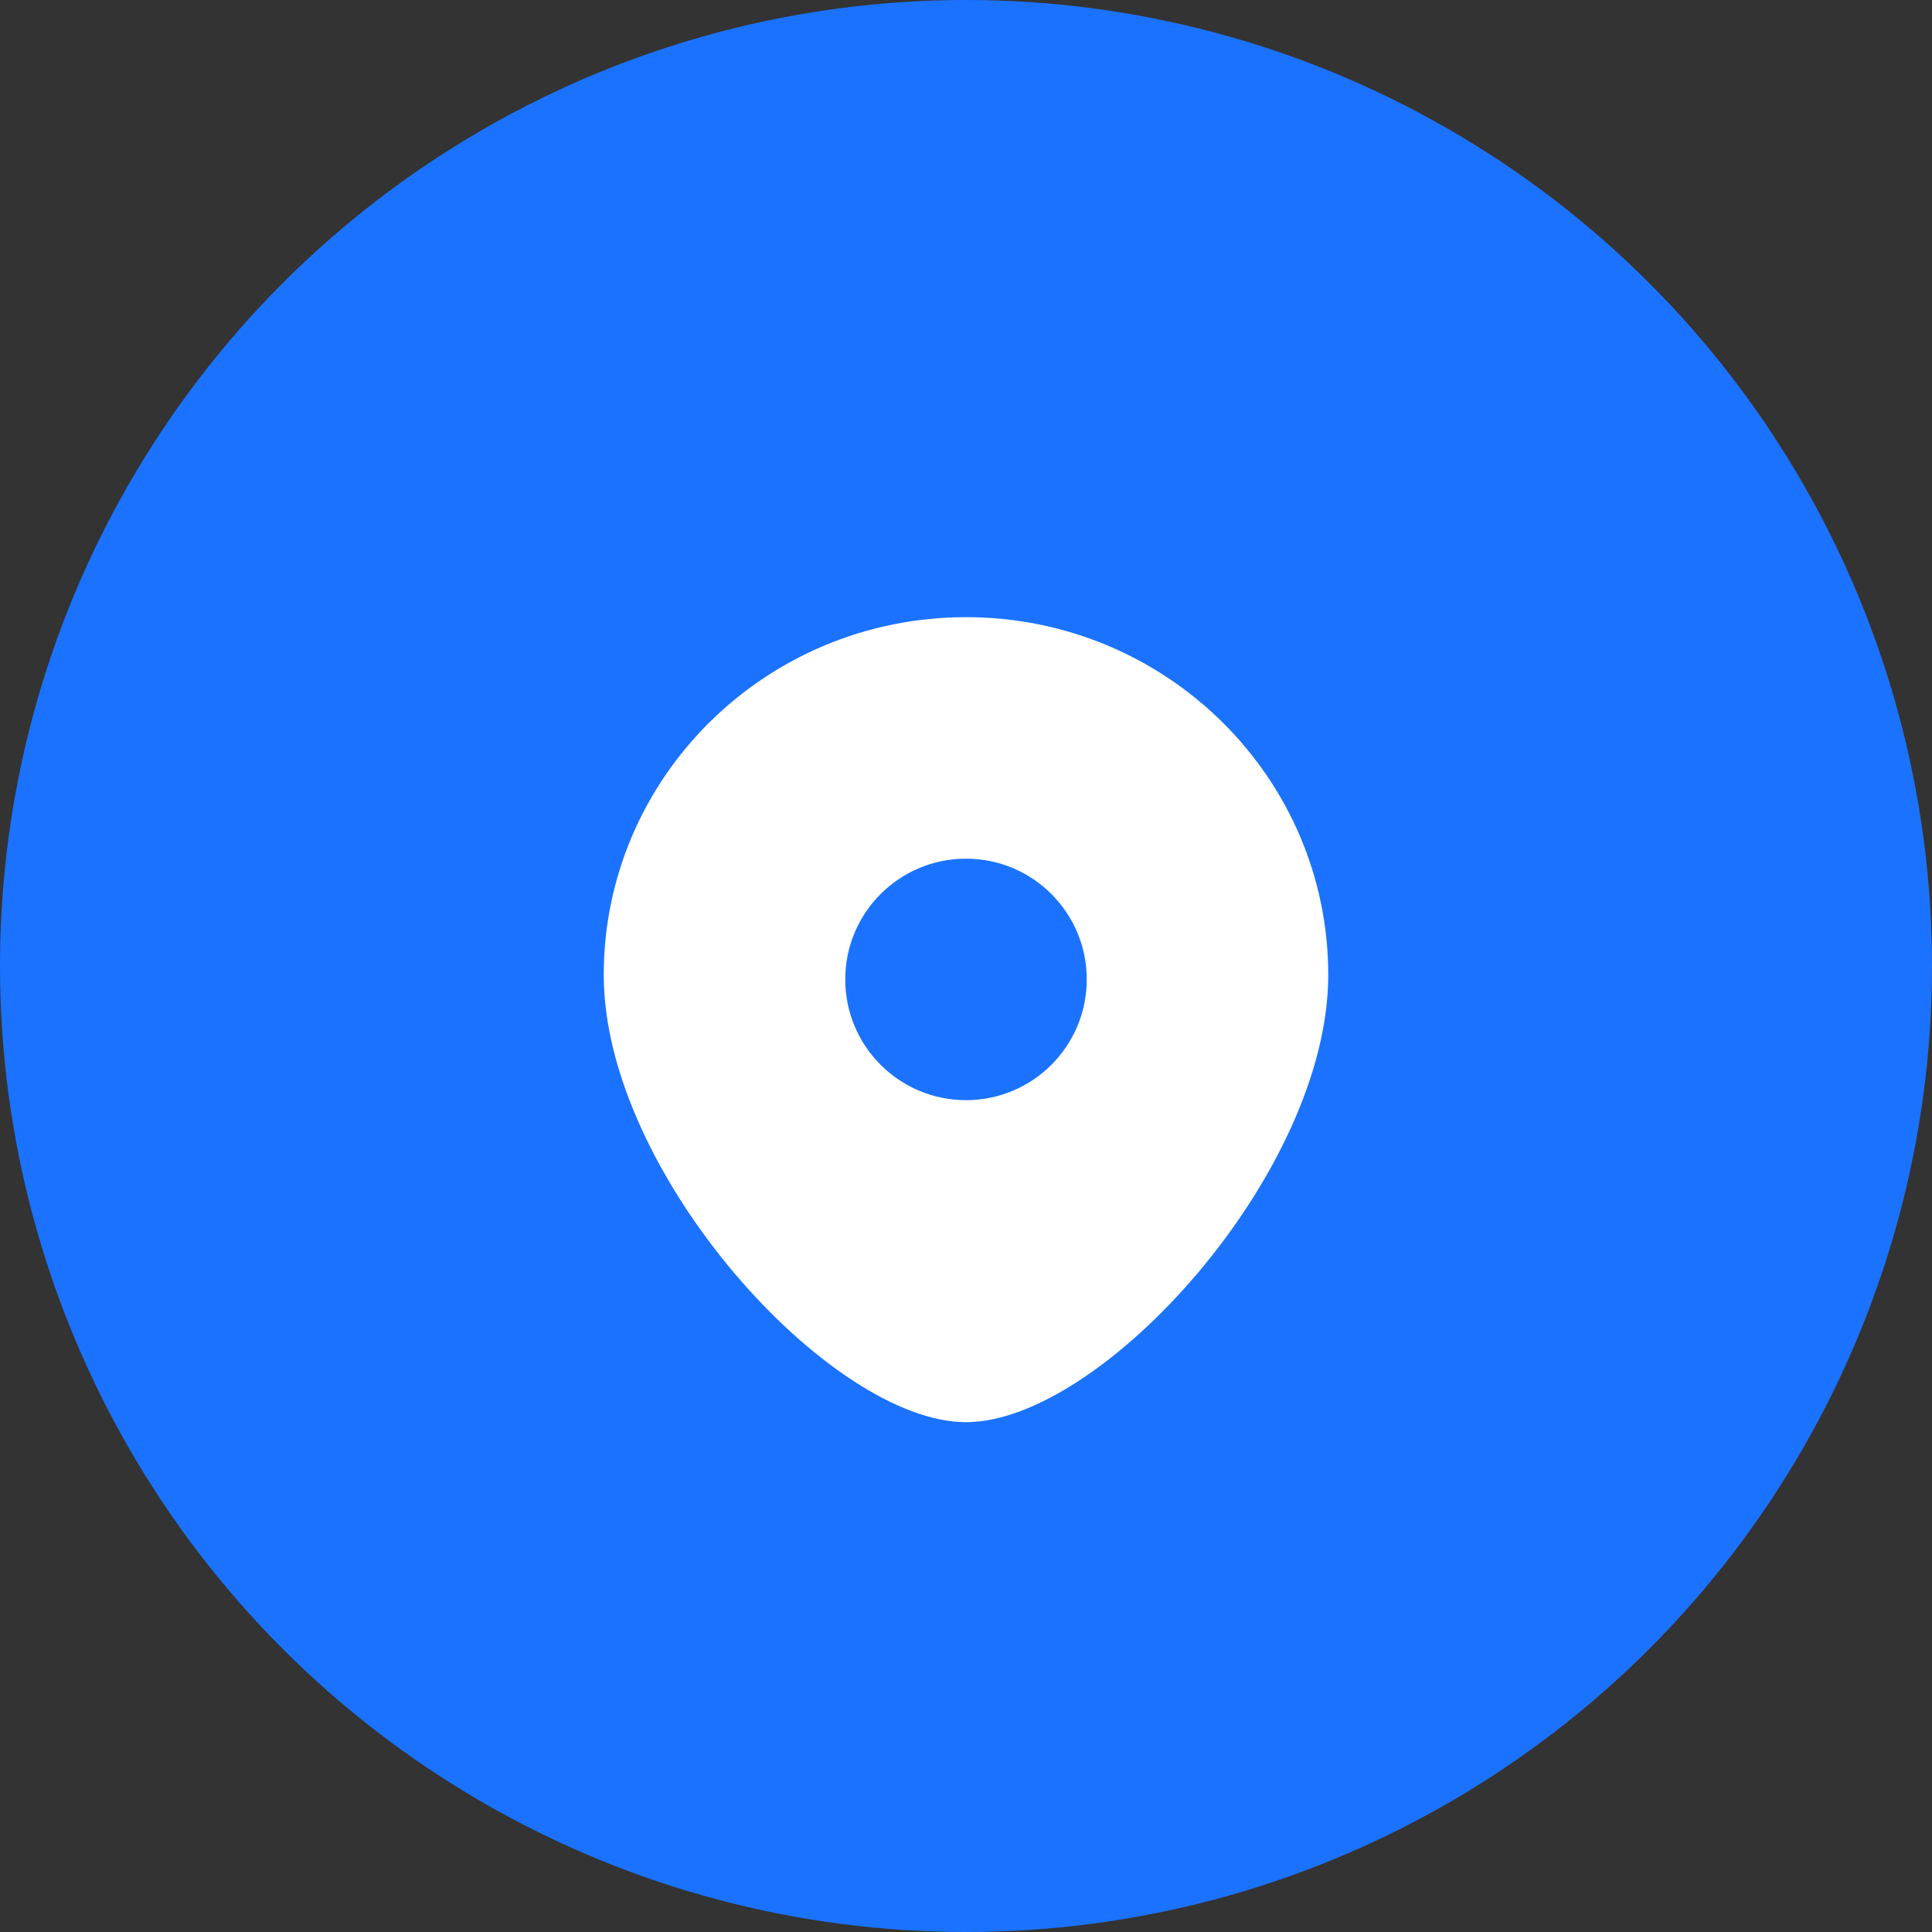 <svg width="36" height="36" viewBox="0 0 36 36" fill="none" xmlns="http://www.w3.org/2000/svg">
<rect x="0" y="0" width="36" height="36" fill="#333333" stroke="none"/>
<circle cx="18" cy="18" r="18" fill="#1B72FF"/>
<path fill-rule="evenodd" clip-rule="evenodd" d="M18 26.5C20.531 26.5 24.75 21.849 24.75 18.167C24.75 14.485 21.728 11.5 18 11.5C14.272 11.5 11.25 14.485 11.25 18.167C11.25 21.849 15.469 26.5 18 26.5ZM18 20.5C19.243 20.5 20.25 19.493 20.25 18.25C20.25 17.007 19.243 16 18 16C16.757 16 15.75 17.007 15.75 18.25C15.75 19.493 16.757 20.5 18 20.5Z" fill="white"/>
</svg>
